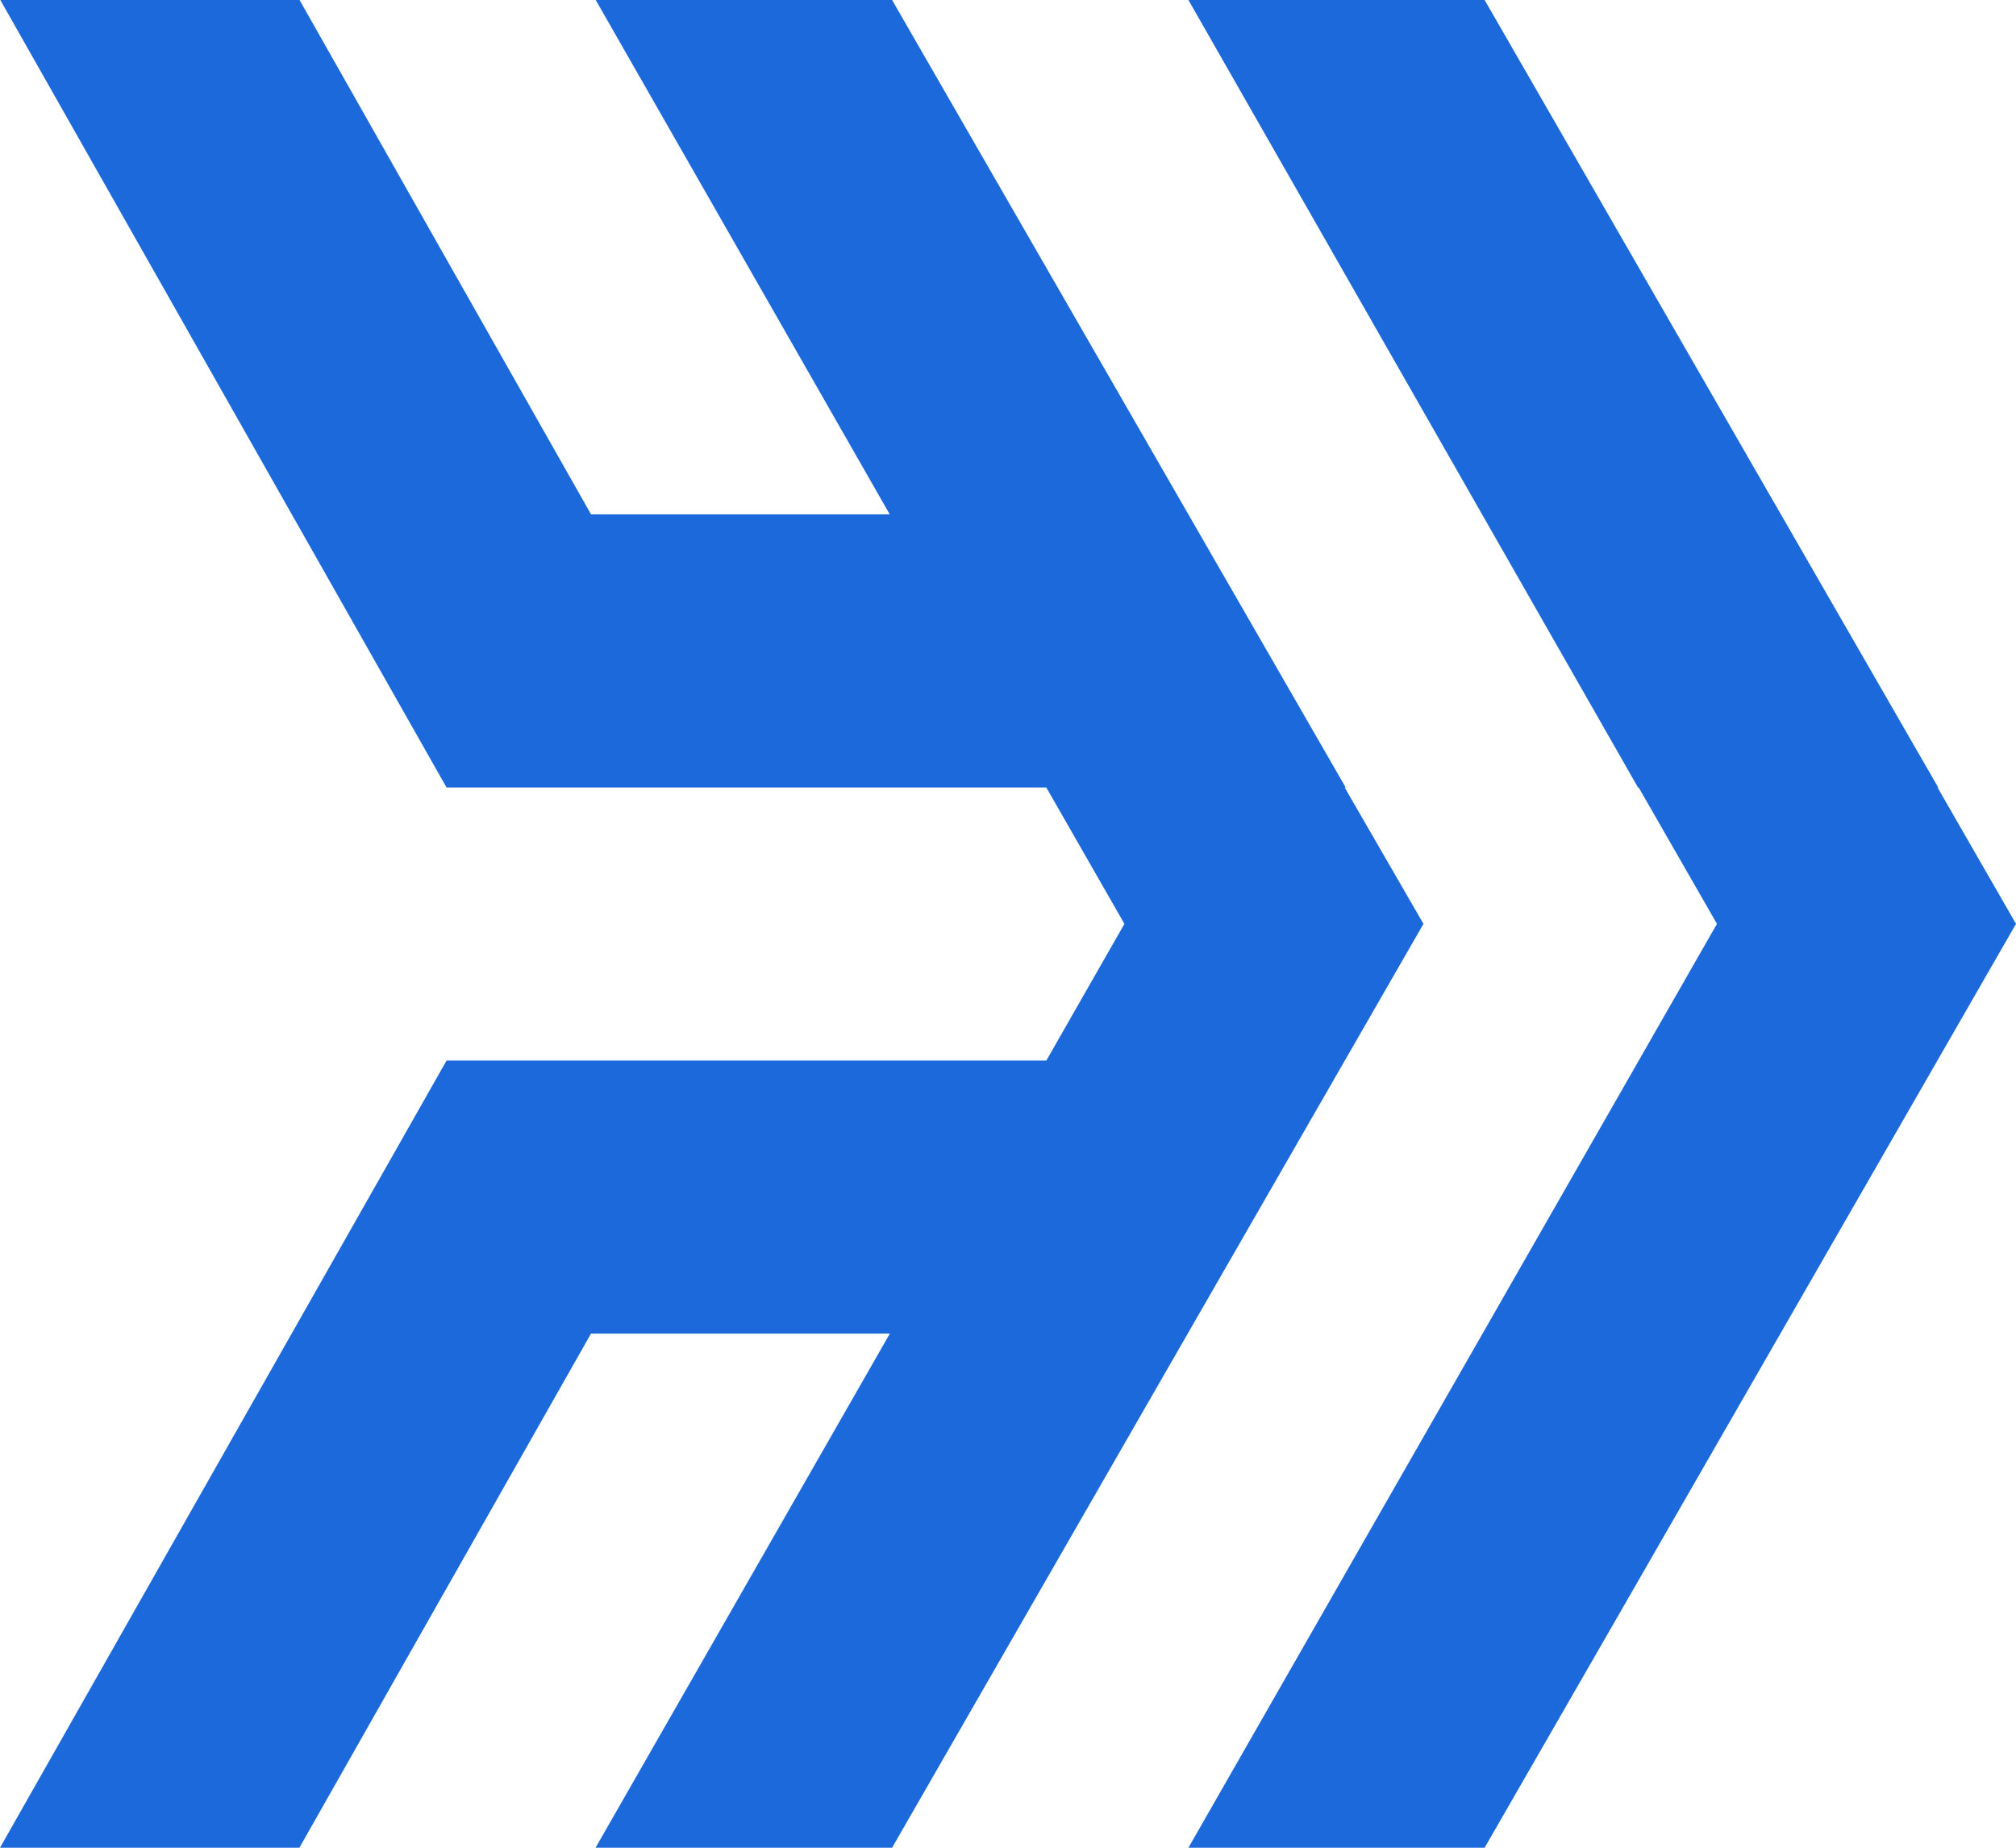 <svg width="12" height="11" viewBox="0 0 12 11" fill="none" xmlns="http://www.w3.org/2000/svg">
<g clip-path="url(#clip0_116_63)">
<path d="M11.533 4.688L12 5.5C10.945 7.334 9.892 9.168 8.837 11H7.074L10.22 5.5L9.754 4.688H9.75L7.074 0H8.837L11.537 4.688H11.533ZM5.297 7.939H3.518L1.782 11H0L2.658 6.314H6.228L6.693 5.5L6.228 4.688H2.658L0.002 0H1.783L3.518 3.062H5.296L3.546 0H5.31L8.01 4.688H8.004L8.473 5.5C7.418 7.334 6.363 9.168 5.31 11H3.545L5.297 7.939H5.297Z" fill="#1C69DB"/>
</g>
<defs>
<clipPath id="clip0_116_63">
<rect width="12" height="11" fill="white"/>
</clipPath>
</defs>
</svg>

